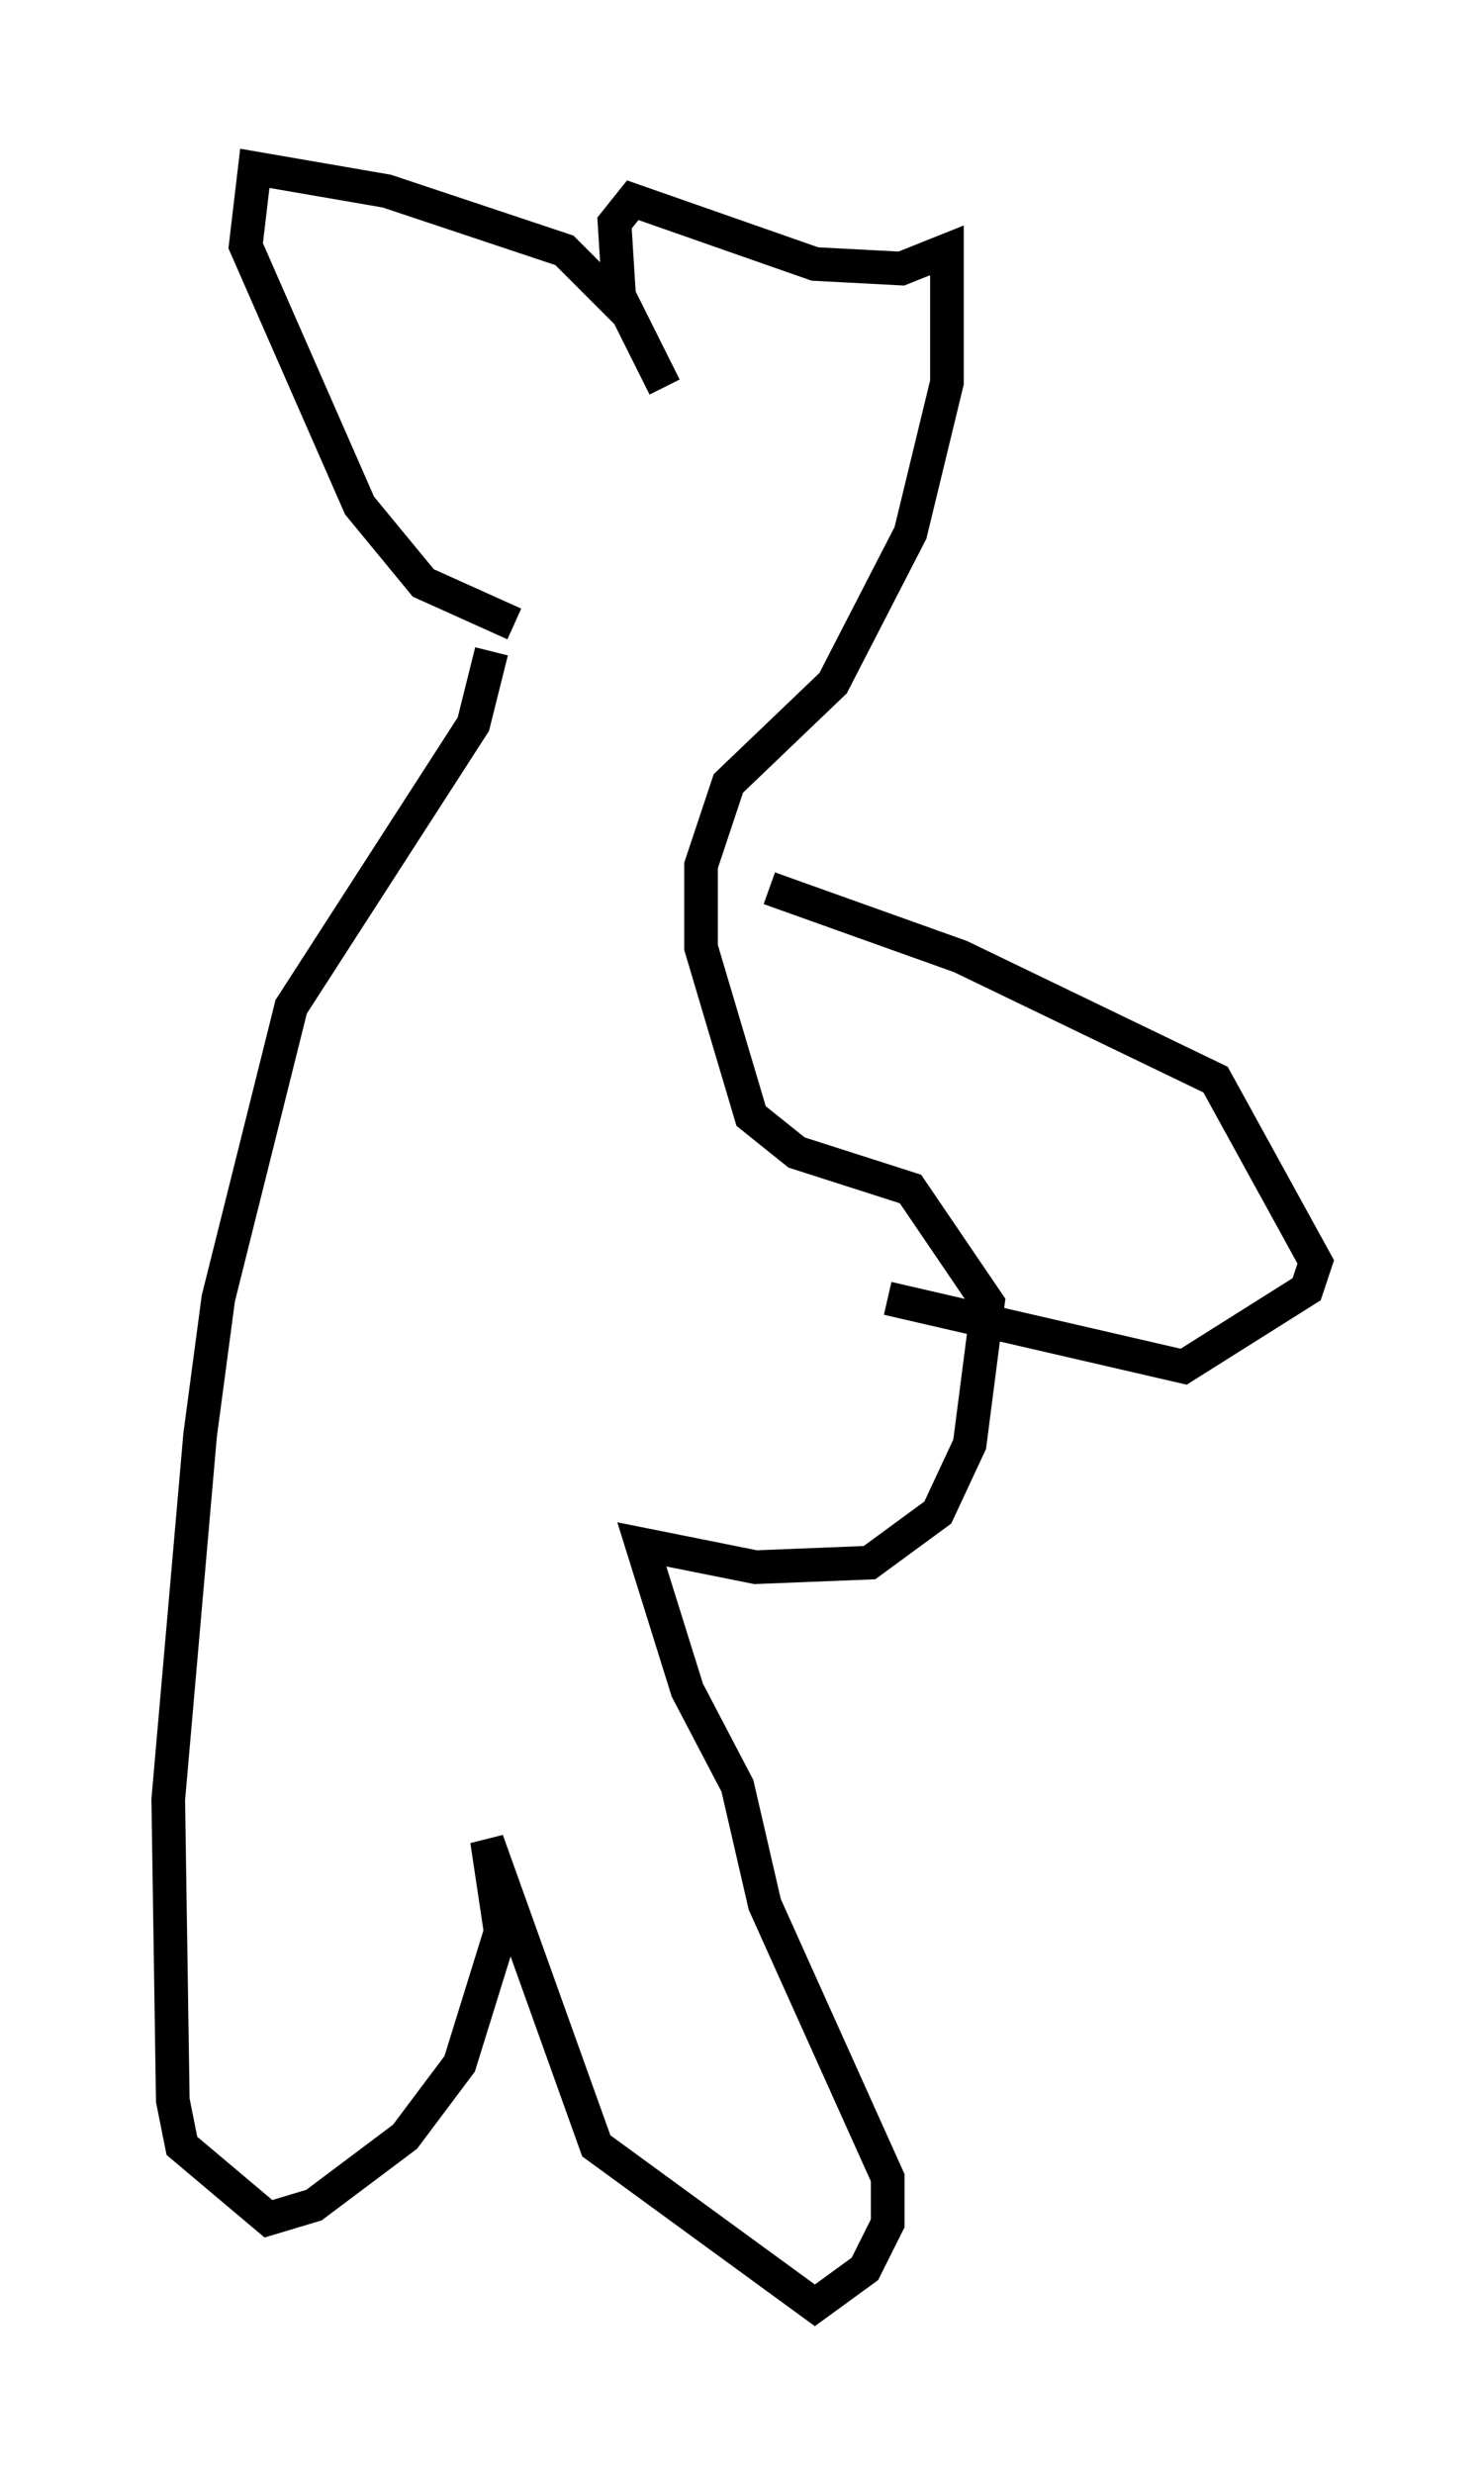 <?xml version="1.0" encoding="utf-8" ?>
<svg baseProfile="full" height="73.463" version="1.1" width="44.1" xmlns="http://www.w3.org/2000/svg" xmlns:ev="http://www.w3.org/2001/xml-events" xmlns:xlink="http://www.w3.org/1999/xlink"><defs /><rect fill="white" height="73.463" width="44.1" x="0" y="0" /><path d="M14.066, 17.99 m0.541, 1.353 l-0.541, 2.165 -5.413, 8.39 l-2.165, 8.66 -0.541, 4.059 l-0.947, 10.825 0.135, 8.931 l0.271, 1.353 2.571, 2.165 l1.353, -0.406 2.706, -2.03 l1.624, -2.165 1.218, -3.924 l-0.406, -2.706 3.248, 9.066 l6.495, 4.736 1.488, -1.083 l0.677, -1.353 0.0, -1.353 l-3.654, -8.119 -0.812, -3.518 l-1.488, -2.842 -1.353, -4.33 l3.383, 0.677 3.383, -0.135 l2.03, -1.488 0.947, -2.03 l0.541, -4.195 -2.3, -3.383 l-3.383, -1.083 -1.353, -1.083 l-1.488, -5.007 0.0, -2.436 l0.812, -2.436 3.112, -2.977 l2.3, -4.465 1.083, -4.465 l0.0, -3.924 -1.353, 0.541 l-2.571, -0.135 -5.413, -1.894 l-0.541, 0.677 0.135, 2.165 l1.353, 2.706 -1.083, -2.165 l-1.894, -1.894 -5.277, -1.759 l-3.924, -0.677 -0.271, 2.3 l3.383, 7.713 1.894, 2.3 l2.706, 1.218 m7.578, 7.848 l5.683, 2.03 7.578, 3.654 l2.977, 5.413 -0.271, 0.812 l-3.654, 2.3 -8.796, -2.03 " fill="none" stroke="black" stroke-width="1" /></svg>